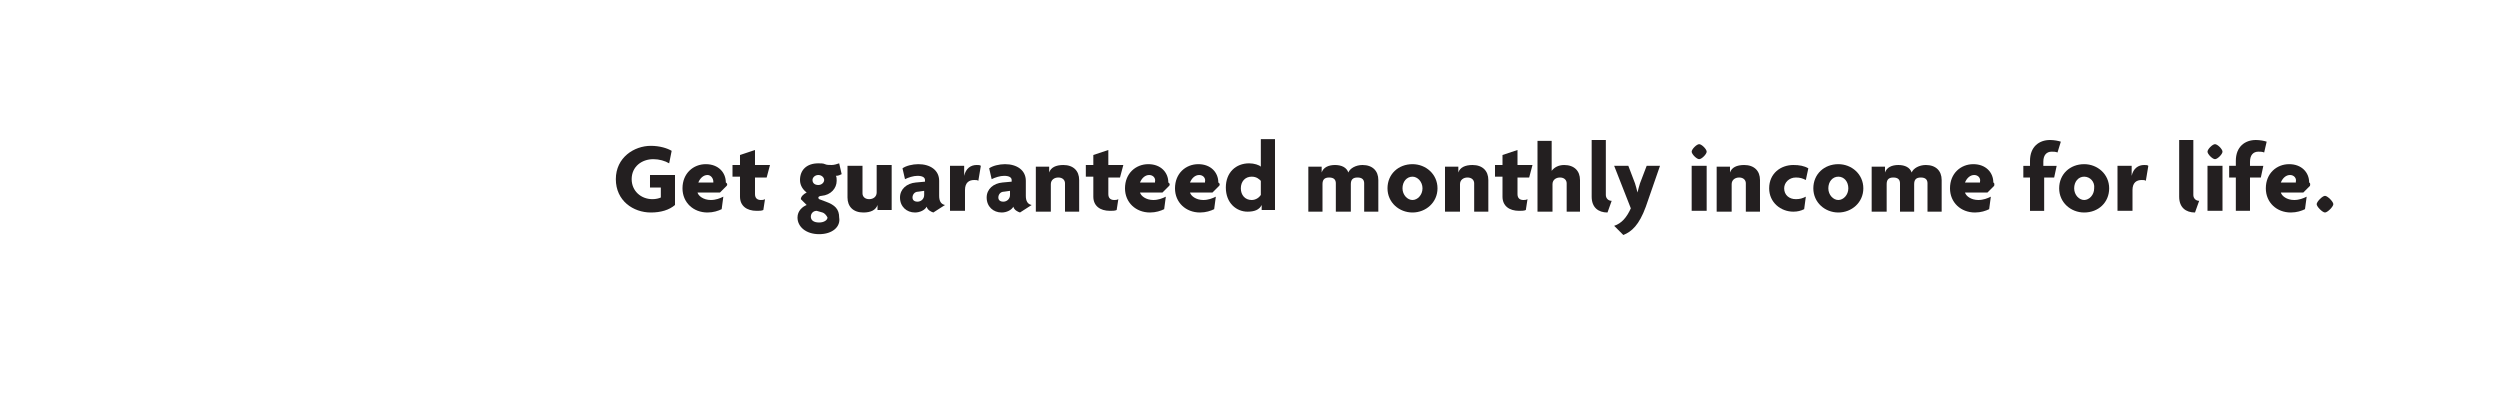 <?xml version="1.0" encoding="utf-8"?>
<!-- Generator: Adobe Illustrator 22.1.0, SVG Export Plug-In . SVG Version: 6.00 Build 0)  -->
<svg version="1.1" id="Layer_1" xmlns="http://www.w3.org/2000/svg" xmlns:xlink="http://www.w3.org/1999/xlink" x="0px" y="0px"
	 viewBox="0 0 300 50" style="enable-background:new 0 0 300 50;" xml:space="preserve">
<style type="text/css">
	.st0{fill:#231F20;}
</style>
<g>
	<path class="st0" d="M78.1,25.5c-2.1,0-4.2-1.4-4.2-4c0-2.6,2.2-4,4.2-4c1.1,0,2,0.3,2.5,0.6l-0.3,1.5c-0.5-0.3-1.2-0.5-1.9-0.5
		c-1.4,0-2.6,0.9-2.6,2.4c0,1.4,1.1,2.4,2.5,2.4c0.4,0,0.8-0.1,1-0.2v-1.2h-1.3V21h3v3.6C80.3,25.2,79.3,25.5,78.1,25.5z"/>
	<path class="st0" d="M87.2,22.3l-0.8,0.8h-2.7c0.1,0.4,0.7,0.9,1.6,0.9c0.6,0,1.1-0.2,1.5-0.4l-0.2,1.5c-0.4,0.2-1,0.4-1.7,0.4
		c-1.7,0-3-1.2-3-2.9c0-1.8,1.3-2.9,2.8-2.9c1.5,0,2.4,1,2.4,2.2C87.3,22,87.3,22.2,87.2,22.3z M84.9,21c-0.5,0-0.9,0.4-1.1,0.9h1.8
		c0,0,0-0.1,0-0.1C85.6,21.4,85.3,21,84.9,21z"/>
	<path class="st0" d="M92,21.3h-1.4v2c0,0.5,0.3,0.7,0.7,0.7c0.2,0,0.3,0,0.5-0.1l-0.2,1.3c-0.2,0.1-0.5,0.1-0.8,0.1
		c-1.2,0-2-0.6-2-1.7v-2.4h-0.9v-1.4h0.9v-1.2l1.8-0.6v1.8h1.8L92,21.3z"/>
	<path class="st0" d="M98.3,28.1c-1.6,0-2.6-0.9-2.6-2c0-0.8,0.6-1.3,1.1-1.5l-0.7-0.7c0-0.3,0.3-0.6,0.7-0.8
		c-0.4-0.3-0.8-0.8-0.8-1.5c0-1.2,0.8-2,2.2-2c0.3,0,0.6,0,0.8,0.1c0.2,0.1,0.5,0.1,0.8,0.1c0.3,0,0.6-0.1,0.9-0.2l0.3,1.3
		c-0.2,0.1-0.4,0.2-0.7,0.2c0.1,0.1,0.1,0.4,0.1,0.6c0,0.9-0.7,1.7-1.8,1.8c-0.2,0-0.4,0.1-0.4,0.2c0,0.1,0,0.1,0.1,0.2l0.8,0.3
		c1.1,0.4,1.6,0.9,1.6,1.9C100.9,27.2,99.9,28.1,98.3,28.1z M98.7,25.5L98,25.3c-0.4,0-0.7,0.3-0.7,0.7c0,0.4,0.3,0.7,1,0.7
		c0.6,0,1-0.3,1-0.6C99.2,25.9,99,25.6,98.7,25.5z M98.2,21c-0.4,0-0.7,0.3-0.7,0.6c0,0.4,0.3,0.6,0.7,0.6c0.4,0,0.7-0.3,0.7-0.6
		C98.9,21.3,98.6,21,98.2,21z"/>
	<path class="st0" d="M105.3,25.3v-0.7h0c-0.2,0.6-0.8,0.9-1.7,0.9c-1.2,0-1.9-0.7-1.9-1.8v-3.8h1.8v3.3c0,0.4,0.3,0.7,0.8,0.7
		c0.5,0,0.9-0.3,0.9-0.8v-3.3h1.8v5.4H105.3z"/>
	<path class="st0" d="M112,25.5c-0.3-0.1-0.7-0.3-0.8-0.7c-0.2,0.4-0.8,0.7-1.4,0.7c-1,0-1.8-0.7-1.8-1.8c0-1,0.8-1.7,1.9-1.8
		l1.1-0.1v-0.2c0-0.3-0.3-0.5-0.9-0.5c-0.5,0-1.1,0.2-1.5,0.4l-0.3-1.3c0.4-0.3,1.2-0.5,1.9-0.5c1.4,0,2.5,0.7,2.5,2v1.8
		c0,0.6,0.2,1,0.7,1.1L112,25.5z M110.9,22.9l-0.7,0.1c-0.5,0-0.7,0.4-0.7,0.7c0,0.3,0.2,0.5,0.6,0.5c0.4,0,0.8-0.3,0.8-0.8V22.9z"
		/>
	<path class="st0" d="M117.4,21.7c-0.1-0.1-0.3-0.1-0.5-0.1c-0.6,0-1.1,0.3-1.1,1.2v2.5H114v-5.4h1.7v1.2h0c0.2-0.9,0.8-1.3,1.5-1.3
		c0.2,0,0.4,0,0.5,0.1L117.4,21.7z"/>
	<path class="st0" d="M122.4,25.5c-0.3-0.1-0.7-0.3-0.8-0.7c-0.2,0.4-0.8,0.7-1.4,0.7c-1,0-1.8-0.7-1.8-1.8c0-1,0.8-1.7,1.9-1.8
		l1.1-0.1v-0.2c0-0.3-0.3-0.5-0.9-0.5c-0.5,0-1.1,0.2-1.5,0.4l-0.3-1.3c0.4-0.3,1.2-0.5,1.9-0.5c1.4,0,2.5,0.7,2.5,2v1.8
		c0,0.6,0.2,1,0.7,1.1L122.4,25.5z M121.2,22.9l-0.7,0.1c-0.5,0-0.7,0.4-0.7,0.7c0,0.3,0.2,0.5,0.6,0.5c0.4,0,0.8-0.3,0.8-0.8V22.9z
		"/>
	<path class="st0" d="M127.8,25.3V22c0-0.4-0.3-0.7-0.8-0.7c-0.5,0-0.9,0.3-0.9,0.8v3.3h-1.8v-5.4h1.6v0.7h0
		c0.2-0.6,0.8-0.9,1.7-0.9c1.2,0,1.9,0.7,1.9,1.8v3.8H127.8z"/>
	<path class="st0" d="M134.4,21.3H133v2c0,0.5,0.3,0.7,0.7,0.7c0.2,0,0.3,0,0.5-0.1l-0.2,1.3c-0.2,0.1-0.5,0.1-0.8,0.1
		c-1.2,0-2-0.6-2-1.7v-2.4h-0.9v-1.4h0.9v-1.2l1.8-0.6v1.8h1.8L134.4,21.3z"/>
	<path class="st0" d="M140.3,22.3l-0.8,0.8h-2.7c0.1,0.4,0.7,0.9,1.6,0.9c0.6,0,1.1-0.2,1.5-0.4l-0.2,1.5c-0.4,0.2-1,0.4-1.7,0.4
		c-1.7,0-3-1.2-3-2.9c0-1.8,1.3-2.9,2.8-2.9c1.5,0,2.4,1,2.4,2.2C140.4,22,140.4,22.2,140.3,22.3z M137.9,21c-0.5,0-0.9,0.4-1.1,0.9
		h1.8c0,0,0-0.1,0-0.1C138.7,21.4,138.4,21,137.9,21z"/>
	<path class="st0" d="M146.3,22.3l-0.8,0.8h-2.7c0.1,0.4,0.7,0.9,1.6,0.9c0.6,0,1.1-0.2,1.5-0.4l-0.2,1.5c-0.4,0.2-1,0.4-1.7,0.4
		c-1.7,0-3-1.2-3-2.9c0-1.8,1.3-2.9,2.8-2.9c1.5,0,2.4,1,2.4,2.2C146.4,22,146.4,22.2,146.3,22.3z M143.9,21c-0.5,0-0.9,0.4-1.1,0.9
		h1.8c0,0,0-0.1,0-0.1C144.7,21.4,144.4,21,143.9,21z"/>
	<path class="st0" d="M151.4,25.3v-0.7h0c-0.3,0.6-0.9,0.8-1.7,0.8c-1.3,0-2.6-1-2.6-2.9c0-1.8,1.2-2.9,2.8-2.9
		c0.6,0,1.2,0.2,1.4,0.4v-3.3h1.7v8.5H151.4z M151.3,21.7c-0.2-0.2-0.5-0.5-1.1-0.5c-0.8,0-1.3,0.6-1.3,1.4c0,0.8,0.5,1.4,1.3,1.4
		c0.5,0,0.9-0.3,1.1-0.6V21.7z"/>
	<path class="st0" d="M163.7,25.3V22c0-0.4-0.2-0.7-0.8-0.7c-0.6,0-0.8,0.3-0.8,0.8v3.3h-1.8V22c0-0.4-0.2-0.7-0.8-0.7
		c-0.6,0-0.8,0.3-0.8,0.8v3.3H157v-5.4h1.6v0.7h0c0.2-0.6,0.8-0.9,1.6-0.9c0.8,0,1.4,0.3,1.6,0.9c0.2-0.5,0.9-0.9,1.7-0.9
		c1.2,0,1.9,0.7,1.9,1.8v3.8H163.7z"/>
	<path class="st0" d="M169.5,25.5c-1.6,0-3-1.2-3-2.9s1.3-2.9,3-2.9c1.6,0,3,1.2,3,2.9S171.1,25.5,169.5,25.5z M169.5,21.2
		c-0.7,0-1.2,0.6-1.2,1.4c0,0.8,0.6,1.4,1.2,1.4c0.6,0,1.2-0.6,1.2-1.4C170.7,21.8,170.1,21.2,169.5,21.2z"/>
	<path class="st0" d="M176.9,25.3V22c0-0.4-0.3-0.7-0.8-0.7c-0.5,0-0.9,0.3-0.9,0.8v3.3h-1.8v-5.4h1.6v0.7h0
		c0.2-0.6,0.8-0.9,1.7-0.9c1.2,0,1.9,0.7,1.9,1.8v3.8H176.9z"/>
	<path class="st0" d="M183.5,21.3h-1.4v2c0,0.5,0.3,0.7,0.7,0.7c0.2,0,0.3,0,0.5-0.1l-0.2,1.3c-0.2,0.1-0.5,0.1-0.8,0.1
		c-1.2,0-2-0.6-2-1.7v-2.4h-0.9v-1.4h0.9v-1.2l1.8-0.6v1.8h1.8L183.5,21.3z"/>
	<path class="st0" d="M188,25.3V22c0-0.4-0.3-0.7-0.8-0.7c-0.5,0-0.9,0.3-0.9,0.8v3.3h-1.8v-8.5h1.7v3.6h0c0.3-0.4,0.8-0.7,1.5-0.7
		c1.2,0,1.9,0.7,1.9,1.8v3.8H188z"/>
	<path class="st0" d="M192.9,25.5c-1.1,0-1.9-0.6-1.9-1.9v-6.8h1.7v6.6c0,0.4,0.3,0.7,0.7,0.7L192.9,25.5z"/>
	<path class="st0" d="M197.5,24.8c-0.8,2.2-1.7,3-2.7,3.4l-1.1-1.1c0.9-0.3,1.5-1,2-2.1l-2-5.1h1.7l0.8,2.1c0.1,0.3,0.2,0.7,0.3,1.1
		h0c0.1-0.4,0.2-0.8,0.3-1.1l0.8-2.1h1.6L197.5,24.8z"/>
	<path class="st0" d="M203.9,19.1c-0.3,0-0.9-0.6-0.9-0.9c0-0.3,0.6-0.9,0.9-0.9c0.3,0,0.9,0.6,0.9,0.9
		C204.8,18.5,204.2,19.1,203.9,19.1z M203,25.3v-5.4h1.8v5.4H203z"/>
	<path class="st0" d="M209.5,25.3V22c0-0.4-0.3-0.7-0.8-0.7c-0.5,0-0.9,0.3-0.9,0.8v3.3h-1.8v-5.4h1.6v0.7h0
		c0.2-0.6,0.8-0.9,1.7-0.9c1.2,0,1.9,0.7,1.9,1.8v3.8H209.5z"/>
	<path class="st0" d="M216.7,21.6c-0.4-0.2-0.7-0.3-1.2-0.3c-0.8,0-1.4,0.6-1.4,1.3c0,0.8,0.6,1.3,1.4,1.3c0.5,0,0.8-0.1,1.2-0.3
		l-0.2,1.5c-0.4,0.2-0.8,0.3-1.3,0.3c-1.5,0-2.9-1.1-2.9-2.8c0-1.8,1.4-2.8,2.9-2.8c0.7,0,1.3,0.1,1.8,0.4L216.7,21.6z"/>
	<path class="st0" d="M220.6,25.5c-1.6,0-3-1.2-3-2.9s1.3-2.9,3-2.9c1.6,0,3,1.2,3,2.9S222.2,25.5,220.6,25.5z M220.6,21.2
		c-0.7,0-1.2,0.6-1.2,1.4c0,0.8,0.6,1.4,1.2,1.4c0.6,0,1.2-0.6,1.2-1.4C221.8,21.8,221.3,21.2,220.6,21.2z"/>
	<path class="st0" d="M231.3,25.3V22c0-0.4-0.2-0.7-0.8-0.7c-0.6,0-0.8,0.3-0.8,0.8v3.3H228V22c0-0.4-0.2-0.7-0.8-0.7
		c-0.6,0-0.8,0.3-0.8,0.8v3.3h-1.8v-5.4h1.6v0.7h0c0.2-0.6,0.8-0.9,1.6-0.9c0.8,0,1.4,0.3,1.6,0.9c0.2-0.5,0.9-0.9,1.7-0.9
		c1.2,0,1.9,0.7,1.9,1.8v3.8H231.3z"/>
	<path class="st0" d="M239.3,22.3l-0.8,0.8h-2.7c0.1,0.4,0.7,0.9,1.6,0.9c0.6,0,1.1-0.2,1.5-0.4l-0.2,1.5c-0.4,0.2-1,0.4-1.7,0.4
		c-1.7,0-3-1.2-3-2.9c0-1.8,1.3-2.9,2.8-2.9c1.5,0,2.4,1,2.4,2.2C239.4,22,239.3,22.2,239.3,22.3z M236.9,21c-0.5,0-0.9,0.4-1.1,0.9
		h1.8c0,0,0-0.1,0-0.1C237.7,21.4,237.4,21,236.9,21z"/>
	<path class="st0" d="M246.9,18.3c-0.2-0.1-0.5-0.1-0.7-0.1c-0.6,0-1,0.4-1,1.2v0.5h1.6l-0.3,1.4h-1.2v4h-1.7v-4h-0.8v-1.4h0.8v-0.6
		c0-1.7,1.1-2.5,2.4-2.5c0.5,0,1,0.1,1.3,0.2L246.9,18.3z"/>
	<path class="st0" d="M250.1,25.5c-1.6,0-3-1.2-3-2.9s1.3-2.9,3-2.9c1.6,0,3,1.2,3,2.9S251.8,25.5,250.1,25.5z M250.1,21.2
		c-0.7,0-1.2,0.6-1.2,1.4c0,0.8,0.6,1.4,1.2,1.4c0.6,0,1.2-0.6,1.2-1.4C251.4,21.8,250.8,21.2,250.1,21.2z"/>
	<path class="st0" d="M257.5,21.7c-0.1-0.1-0.3-0.1-0.5-0.1c-0.6,0-1.1,0.3-1.1,1.2v2.5h-1.8v-5.4h1.7v1.2h0
		c0.2-0.9,0.8-1.3,1.5-1.3c0.2,0,0.4,0,0.5,0.1L257.5,21.7z"/>
	<path class="st0" d="M263.4,25.5c-1.1,0-1.9-0.6-1.9-1.9v-6.8h1.7v6.6c0,0.4,0.3,0.7,0.7,0.7L263.4,25.5z"/>
	<path class="st0" d="M265.8,19.1c-0.3,0-0.9-0.6-0.9-0.9c0-0.3,0.6-0.9,0.9-0.9c0.3,0,0.9,0.6,0.9,0.9
		C266.7,18.5,266.1,19.1,265.8,19.1z M264.9,25.3v-5.4h1.8v5.4H264.9z"/>
	<path class="st0" d="M271.7,18.3c-0.2-0.1-0.5-0.1-0.7-0.1c-0.6,0-1,0.4-1,1.2v0.5h1.6l-0.3,1.4H270v4h-1.7v-4h-0.8v-1.4h0.8v-0.6
		c0-1.7,1.1-2.5,2.4-2.5c0.5,0,1,0.1,1.3,0.2L271.7,18.3z"/>
	<path class="st0" d="M277.2,22.3l-0.8,0.8h-2.7c0.1,0.4,0.7,0.9,1.6,0.9c0.6,0,1.1-0.2,1.5-0.4l-0.2,1.5c-0.4,0.2-1,0.4-1.7,0.4
		c-1.7,0-3-1.2-3-2.9c0-1.8,1.3-2.9,2.8-2.9c1.5,0,2.4,1,2.4,2.2C277.3,22,277.2,22.2,277.2,22.3z M274.8,21c-0.5,0-0.9,0.4-1.1,0.9
		h1.8c0,0,0-0.1,0-0.1C275.6,21.4,275.3,21,274.8,21z"/>
	<path class="st0" d="M279,25.5c-0.3,0-1-0.7-1-1c0-0.3,0.7-1,1-1c0.3,0,1,0.7,1,1C280,24.8,279.3,25.5,279,25.5z"/>
</g>
</svg>
